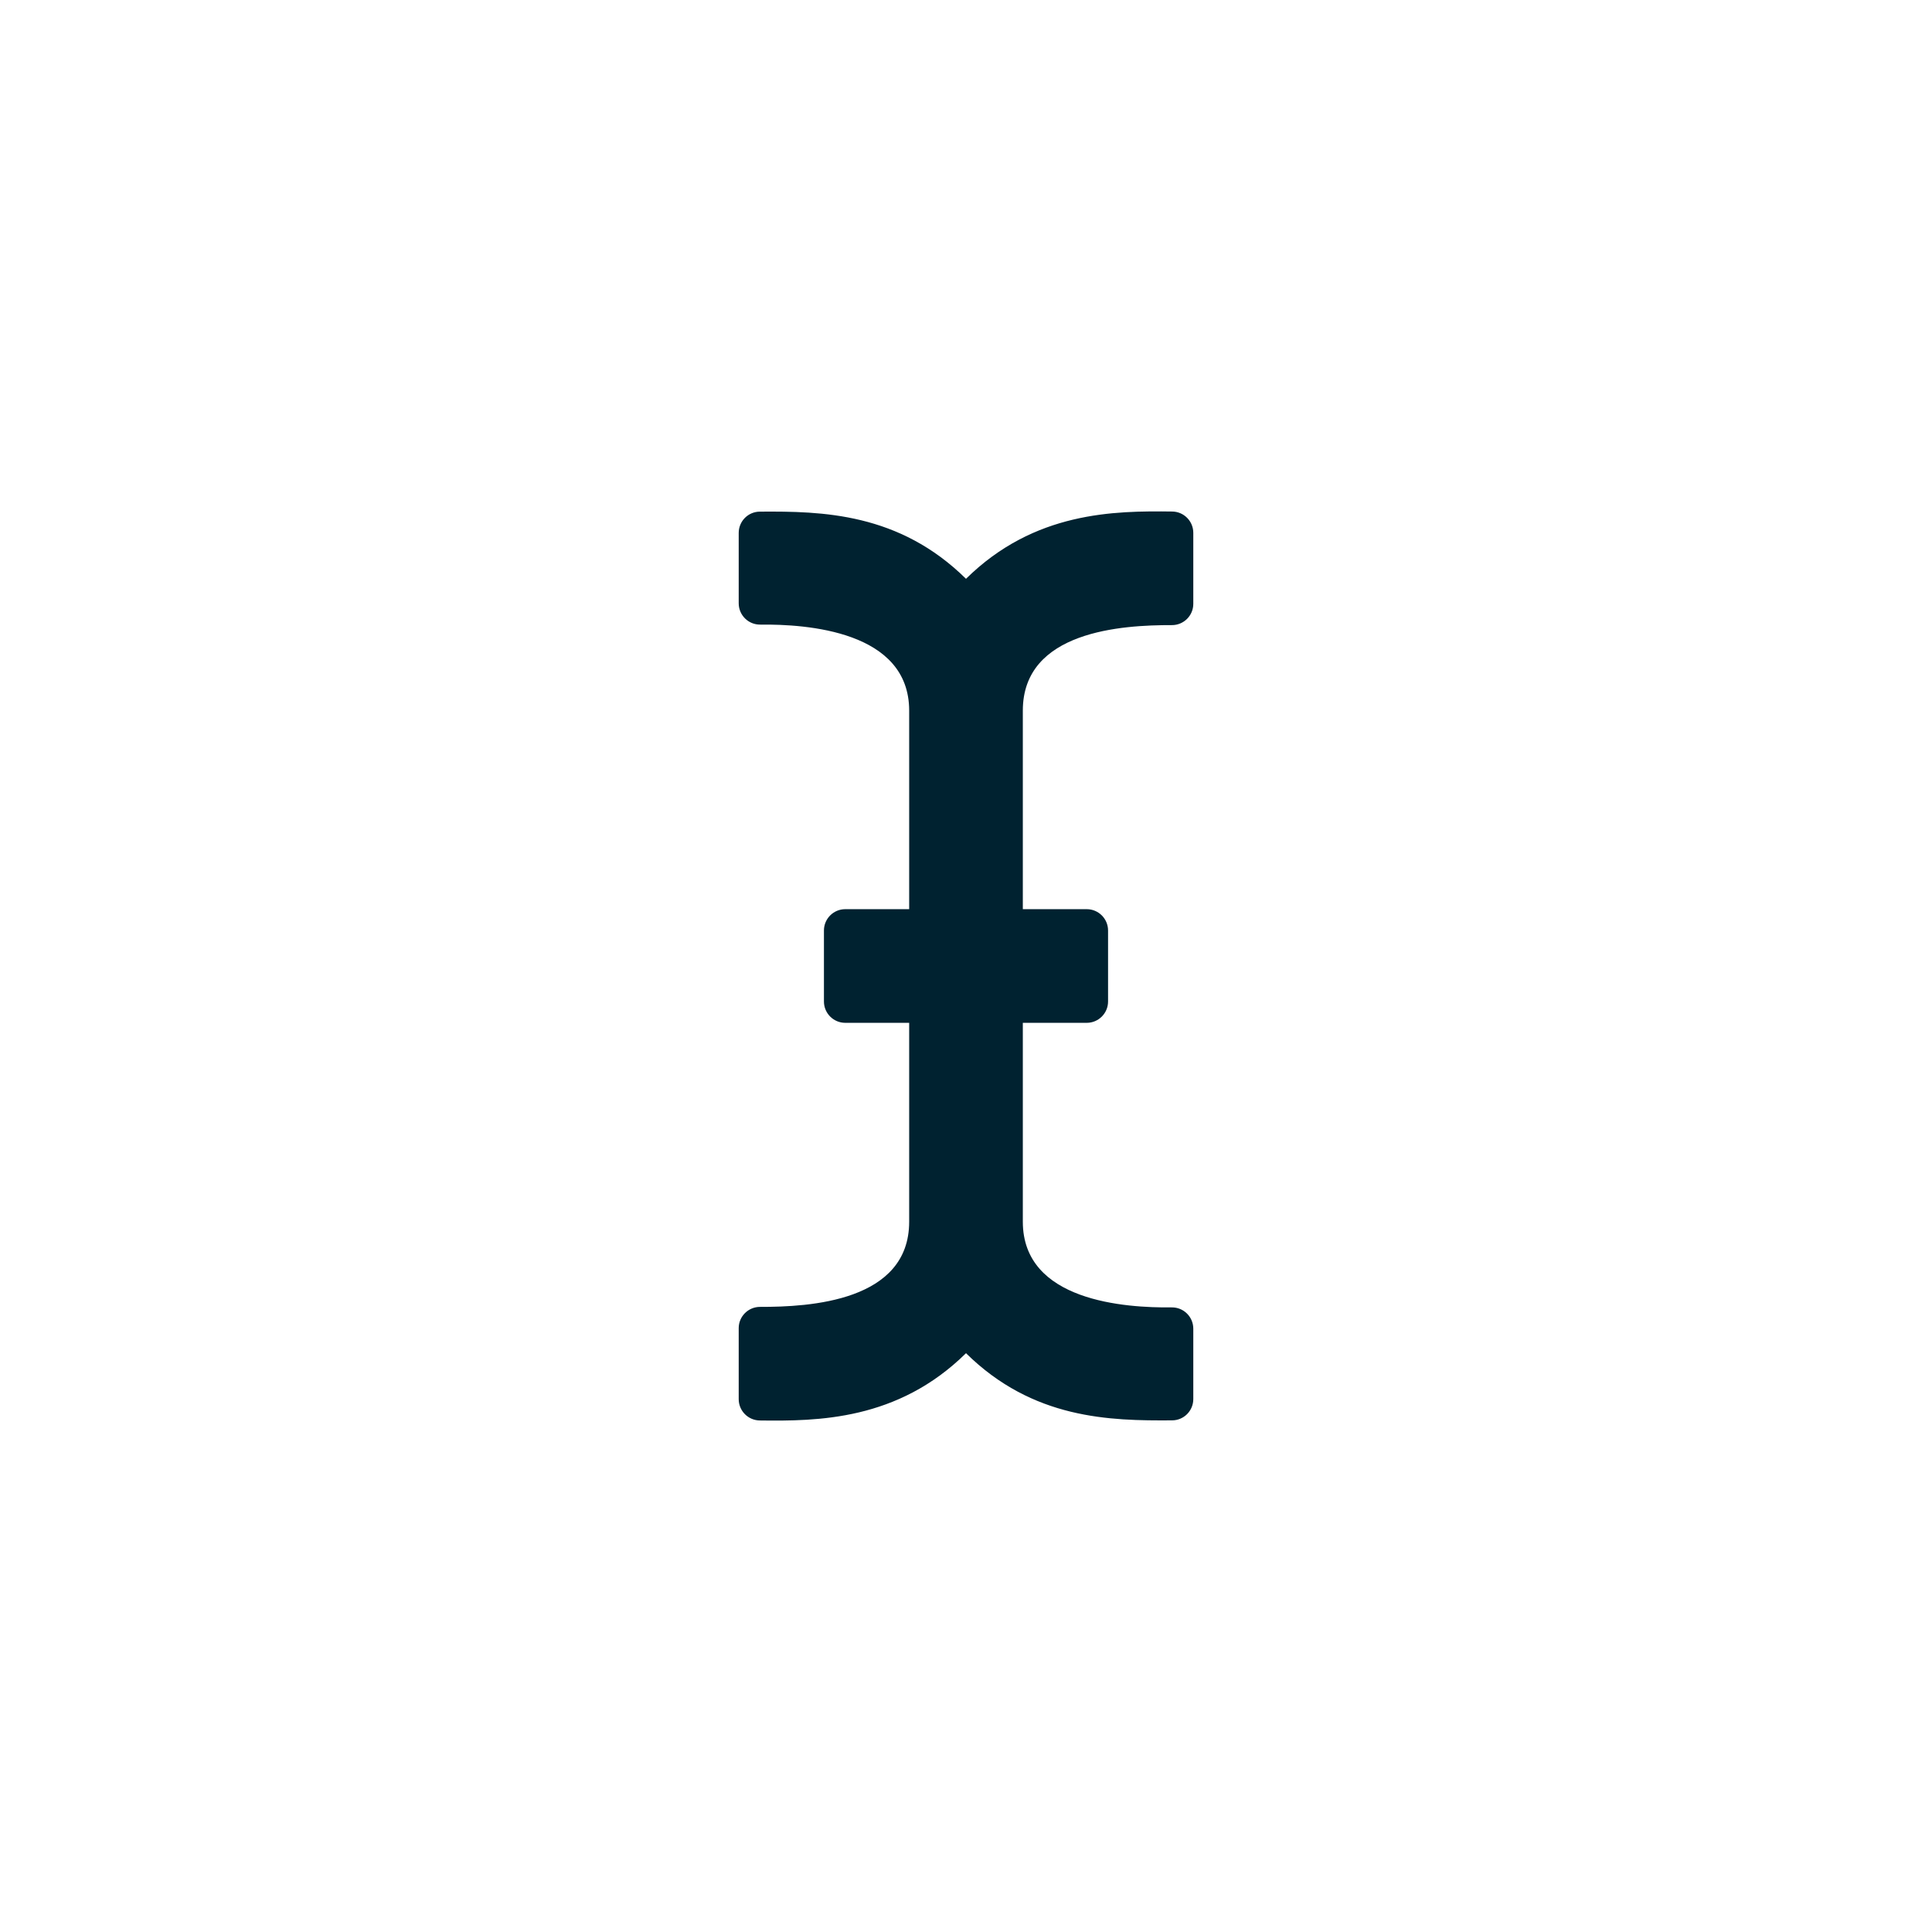 <svg width="34" height="34" viewBox="0 0 34 34" fill="none" xmlns="http://www.w3.org/2000/svg">
<path d="M21 10.627V9.377C21 9.172 20.835 9.005 20.63 9.002C19.613 8.989 18.202 9 17 10.186C15.821 9.023 14.468 8.996 13.372 9.004C13.166 9.005 13 9.172 13 9.379V10.617C13 10.826 13.171 10.995 13.38 10.992C14.191 10.983 16 11.101 16 12.506V16H14.875C14.668 16 14.5 16.168 14.5 16.375V17.625C14.5 17.832 14.668 18 14.875 18H16V21.5C16 22.904 14.248 23.001 13.377 22.999C13.169 22.998 13 23.166 13 23.373V24.623C13 24.828 13.165 24.995 13.37 24.998C14.387 25.011 15.798 25 17 23.814C18.179 24.977 19.532 25.004 20.628 24.996C20.834 24.995 21 24.828 21 24.621V23.383C21 23.174 20.829 23.005 20.62 23.008C19.809 23.017 18 22.904 18 21.5V18H19.125C19.332 18 19.5 17.832 19.5 17.625V16.375C19.5 16.168 19.332 16 19.125 16H18V12.506C18 11.101 19.752 10.999 20.623 11.001C20.831 11.002 21 10.834 21 10.627Z" fill="#002230"/>
</svg>
